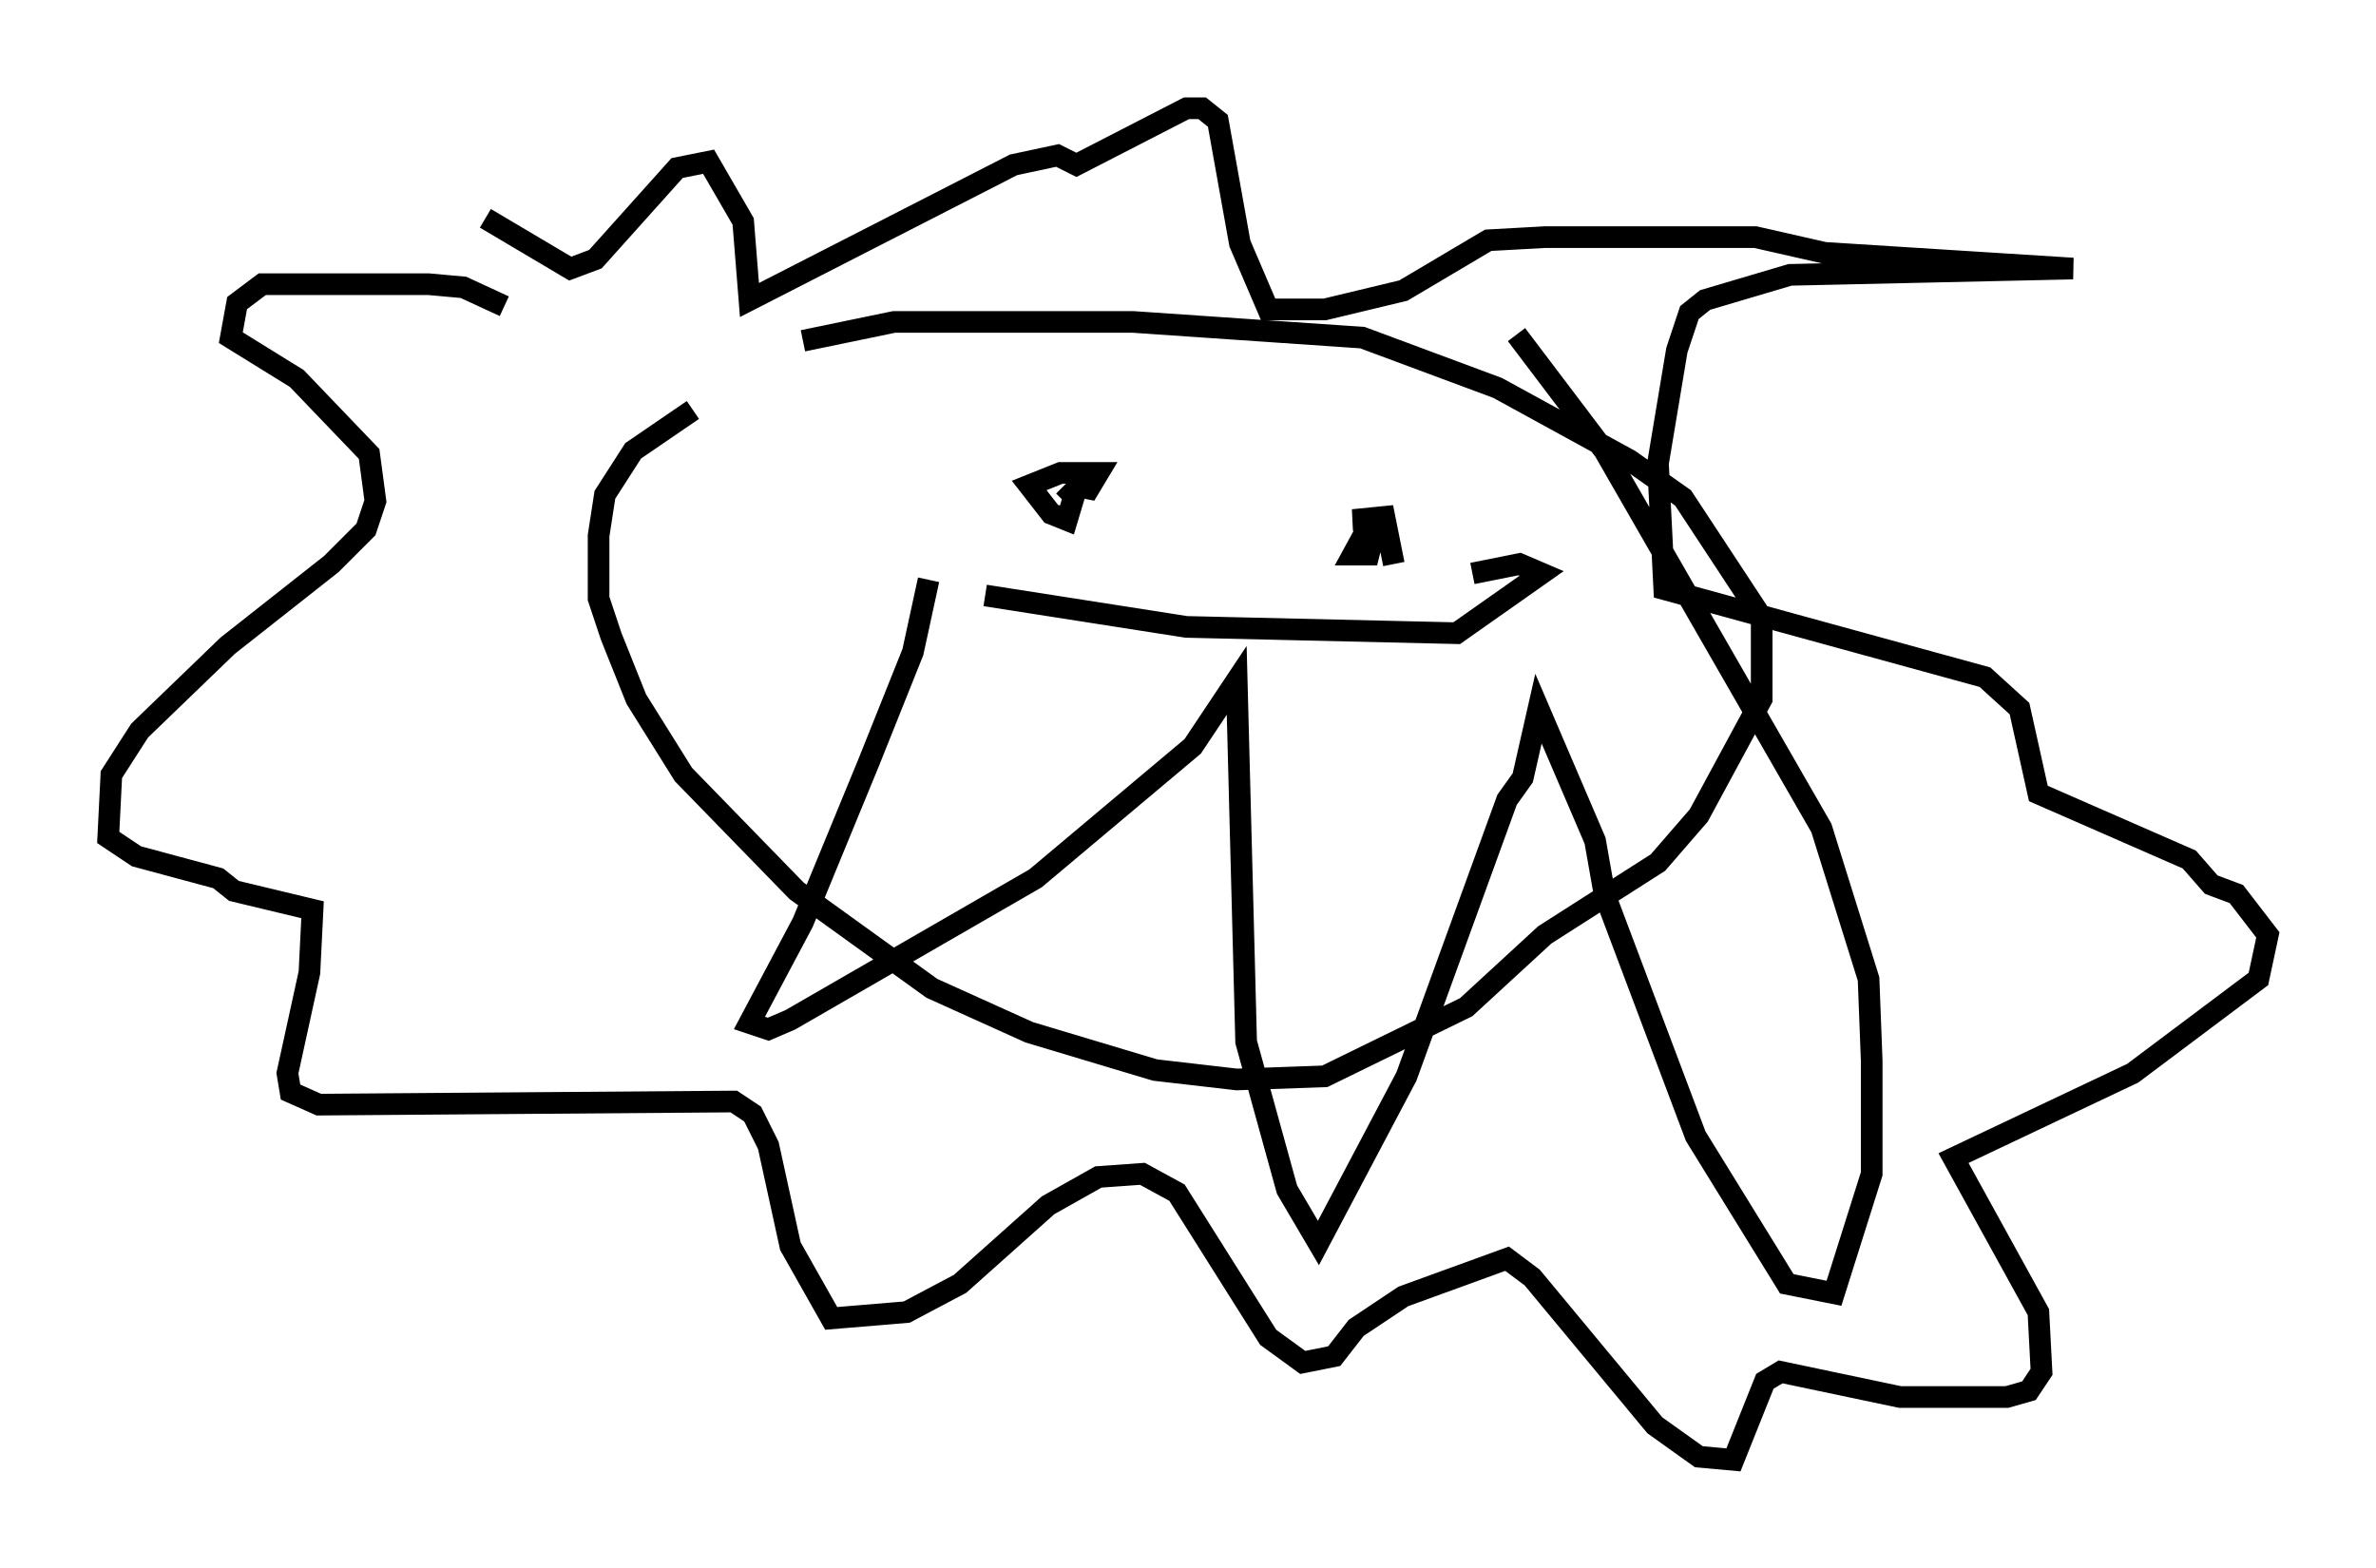 <?xml version="1.0" encoding="utf-8" ?>
<svg baseProfile="full" height="72.458" version="1.1" width="109.788" xmlns="http://www.w3.org/2000/svg" xmlns:ev="http://www.w3.org/2001/xml-events" xmlns:xlink="http://www.w3.org/1999/xlink"><defs /><rect fill="white" height="72.458" width="109.788" x="0" y="0" /><path d="M41.749, 16.33 m-9.732, 2.615 l-2.76, 1.888 -1.307, 2.034 l-0.291, 1.888 0.0, 2.905 l0.581, 1.743 1.162, 2.905 l2.179, 3.486 5.229, 5.374 l6.246, 4.503 4.503, 2.034 l5.81, 1.743 3.777, 0.436 l4.067, -0.145 6.536, -3.196 l3.631, -3.341 5.229, -3.341 l1.888, -2.179 2.905, -5.374 l0.0, -3.777 -3.631, -5.52 l-2.469, -1.743 -6.101, -3.341 l-6.246, -2.324 -10.603, -0.726 l-11.039, 0.0 -4.212, 0.872 m-13.799, -1.598 l-1.888, -0.872 -1.598, -0.145 l-7.698, 0.0 -1.162, 0.872 l-0.291, 1.598 3.05, 1.888 l3.341, 3.486 0.291, 2.179 l-0.436, 1.307 -1.598, 1.598 l-4.793, 3.777 -4.067, 3.922 l-1.307, 2.034 -0.145, 2.905 l1.307, 0.872 3.777, 1.017 l0.726, 0.581 3.631, 0.872 l-0.145, 2.905 -1.017, 4.648 l0.145, 0.872 1.307, 0.581 l19.173, -0.145 0.872, 0.581 l0.726, 1.453 1.017, 4.648 l1.888, 3.341 3.486, -0.291 l2.469, -1.307 4.067, -3.631 l2.324, -1.307 2.034, -0.145 l1.598, 0.872 4.212, 6.682 l1.598, 1.162 1.453, -0.291 l1.017, -1.307 2.179, -1.453 l4.793, -1.743 1.162, 0.872 l5.665, 6.827 2.034, 1.453 l1.598, 0.145 1.453, -3.631 l0.726, -0.436 5.52, 1.162 l4.939, 0.0 1.017, -0.291 l0.581, -0.872 -0.145, -2.76 l-3.922, -7.117 8.279, -3.922 l5.81, -4.358 0.436, -2.034 l-1.453, -1.888 -1.162, -0.436 l-1.017, -1.162 -6.972, -3.05 l-0.872, -3.922 -1.598, -1.453 l-14.816, -4.067 -0.291, -5.81 l0.872, -5.229 0.581, -1.743 l0.726, -0.581 3.922, -1.162 l13.073, -0.291 -11.475, -0.726 l-3.196, -0.726 -9.732, 0.0 l-2.615, 0.145 -3.922, 2.324 l-3.631, 0.872 -2.615, 0.0 l-1.307, -3.05 -1.017, -5.665 l-0.726, -0.581 -0.726, 0.0 l-5.084, 2.615 -0.872, -0.436 l-2.034, 0.436 -12.201, 6.246 l-0.291, -3.631 -1.598, -2.76 l-1.453, 0.291 -3.777, 4.212 l-1.162, 0.436 -3.922, -2.324 m27.162, 12.346 l0.726, 0.145 0.436, -0.726 l-1.743, 0.0 -1.453, 0.581 l1.017, 1.307 0.726, 0.291 l0.436, -1.453 -0.581, 0.581 m15.251, 2.905 l-0.436, -2.179 -1.453, 0.145 l0.872, 0.0 -0.872, 1.598 l0.726, 0.0 0.291, -1.162 m-18.011, 3.05 l9.296, 1.453 12.492, 0.291 l3.922, -2.76 -1.017, -0.436 l-2.179, 0.436 m-25.128, 0.291 l-0.726, 3.341 -2.034, 5.084 l-3.05, 7.408 -2.469, 4.648 l0.872, 0.291 1.017, -0.436 l11.33, -6.536 7.263, -6.101 l2.034, -3.05 0.436, 16.704 l1.888, 6.827 1.453, 2.469 l4.067, -7.698 4.648, -12.782 l0.726, -1.017 0.726, -3.196 l2.615, 6.101 0.436, 2.469 l4.212, 11.184 4.212, 6.827 l2.179, 0.436 1.743, -5.52 l0.0, -5.229 -0.145, -3.777 l-2.179, -6.972 -10.022, -17.43 l-4.067, -5.374 " fill="none" stroke="black" stroke-width="1" /></svg>